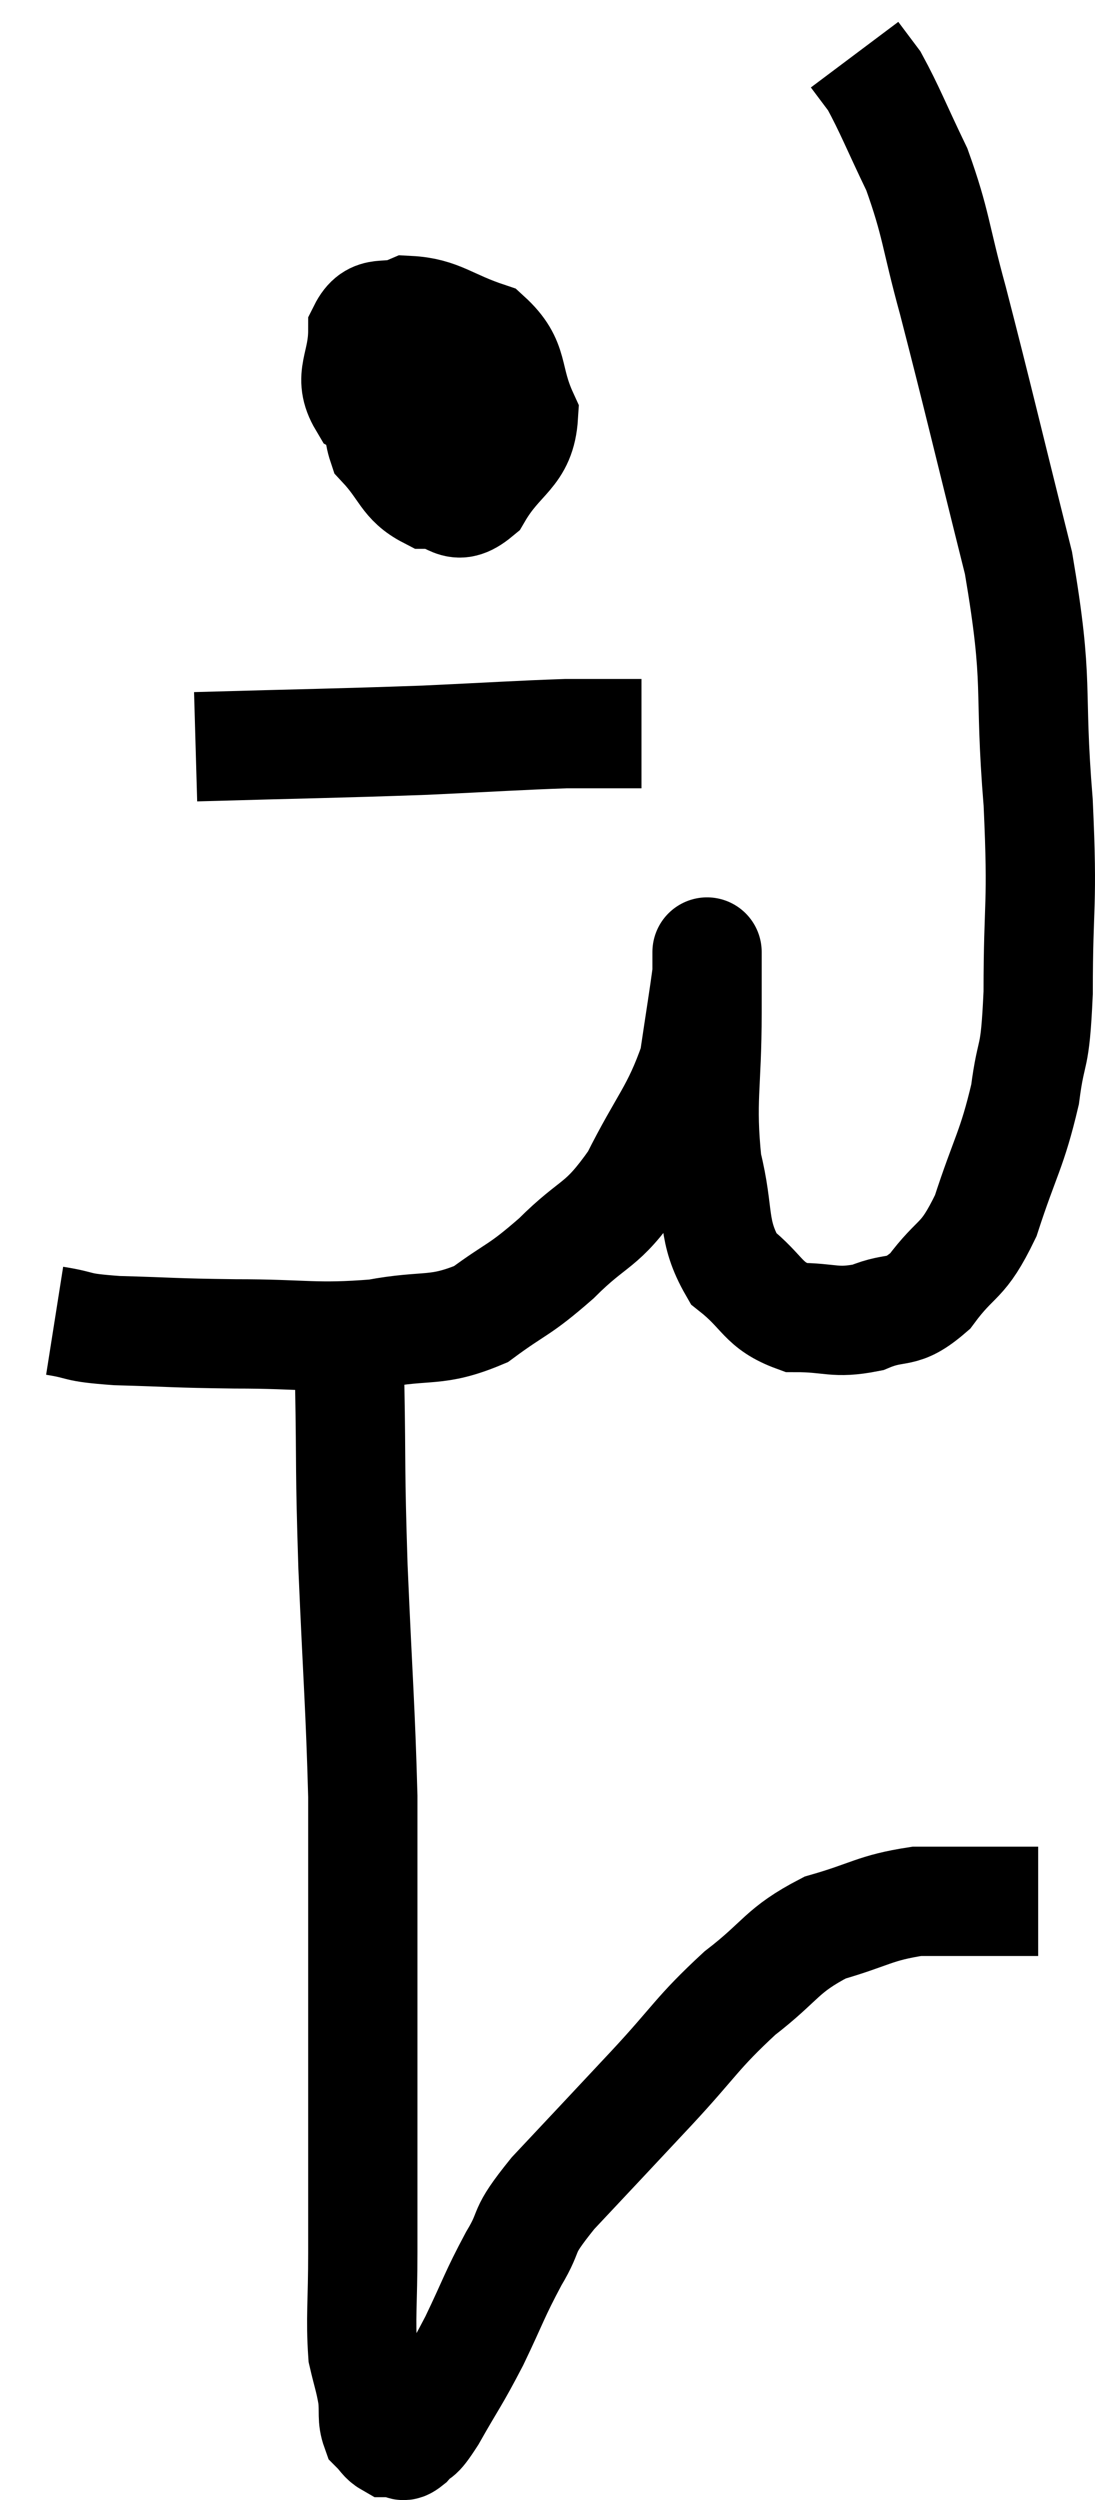<svg xmlns="http://www.w3.org/2000/svg" viewBox="12.2 1.46 20.04 45.733" width="20.04" height="45.733"><path d="M 13.2 25.62 C 13.77 25.71, 13.515 25.74, 14.34 25.8 C 15.42 25.83, 15.315 25.845, 16.5 25.86 C 17.79 25.86, 17.955 25.95, 19.08 25.86 C 20.04 25.68, 20.175 25.845, 21 25.5 C 21.69 24.99, 21.675 25.095, 22.38 24.48 C 23.1 23.76, 23.19 23.94, 23.82 23.04 C 24.36 21.96, 24.57 21.825, 24.9 20.88 C 25.02 20.07, 25.08 19.71, 25.14 19.26 C 25.14 19.17, 25.14 19.155, 25.14 19.08 C 25.14 19.02, 25.14 18.735, 25.14 18.96 C 25.14 19.47, 25.14 19.035, 25.14 19.98 C 25.14 21.36, 25.02 21.57, 25.14 22.74 C 25.38 23.7, 25.215 23.955, 25.62 24.66 C 26.19 25.11, 26.145 25.335, 26.76 25.56 C 27.42 25.56, 27.465 25.68, 28.08 25.56 C 28.65 25.32, 28.68 25.545, 29.22 25.08 C 29.73 24.39, 29.805 24.6, 30.24 23.7 C 30.6 22.59, 30.72 22.5, 30.96 21.48 C 31.08 20.55, 31.14 20.955, 31.2 19.62 C 31.2 17.88, 31.29 18.105, 31.2 16.14 C 31.02 13.95, 31.23 14.055, 30.84 11.76 C 30.24 9.36, 30.105 8.76, 29.64 6.96 C 29.31 5.76, 29.34 5.565, 28.98 4.56 C 28.59 3.75, 28.485 3.465, 28.2 2.94 C 28.02 2.7, 27.93 2.58, 27.84 2.46 C 27.84 2.46, 27.84 2.46, 27.84 2.46 L 27.84 2.46" fill="none" stroke="black" stroke-width="2"></path><path d="M 20.76 7.44 C 20.07 7.98, 19.77 7.98, 19.38 8.52 C 19.29 9.06, 19.035 9.105, 19.2 9.6 C 19.62 10.05, 19.605 10.275, 20.04 10.5 C 20.49 10.5, 20.505 10.86, 20.94 10.5 C 21.36 9.78, 21.735 9.78, 21.78 9.06 C 21.45 8.34, 21.645 8.1, 21.12 7.62 C 20.4 7.38, 20.25 7.17, 19.68 7.14 C 19.26 7.32, 19.05 7.08, 18.84 7.5 C 18.84 8.16, 18.555 8.34, 18.84 8.82 C 19.41 9.12, 19.485 9.36, 19.98 9.42 C 20.4 9.24, 20.61 9.255, 20.82 9.06 C 20.82 8.85, 20.82 8.745, 20.82 8.64 C 20.82 8.64, 20.835 8.655, 20.82 8.64 L 20.76 8.58" fill="none" stroke="black" stroke-width="2"></path><path d="M 15.78 15.12 C 17.88 15.06, 18.285 15.06, 19.98 15 C 21.27 14.94, 21.69 14.91, 22.56 14.88 C 23.01 14.88, 23.115 14.88, 23.46 14.88 L 23.94 14.88" fill="none" stroke="black" stroke-width="2"></path><path d="M 18.72 26.28 C 18.66 26.52, 18.615 25.8, 18.6 26.76 C 18.63 28.44, 18.6 28.23, 18.66 30.12 C 18.75 32.22, 18.795 32.67, 18.84 34.32 C 18.84 35.52, 18.84 35.37, 18.84 36.72 C 18.84 38.22, 18.84 38.235, 18.84 39.72 C 18.84 41.19, 18.84 41.46, 18.84 42.66 C 18.84 43.59, 18.795 43.86, 18.84 44.52 C 18.93 44.91, 18.96 44.955, 19.02 45.3 C 19.05 45.6, 19.005 45.69, 19.08 45.9 C 19.2 46.02, 19.215 46.08, 19.32 46.14 C 19.41 46.14, 19.41 46.14, 19.5 46.14 C 19.59 46.14, 19.53 46.26, 19.68 46.14 C 19.89 45.9, 19.8 46.125, 20.1 45.66 C 20.49 44.97, 20.505 45, 20.88 44.28 C 21.24 43.53, 21.24 43.455, 21.6 42.78 C 21.96 42.18, 21.69 42.36, 22.32 41.58 C 23.22 40.62, 23.265 40.575, 24.12 39.66 C 24.93 38.79, 24.945 38.655, 25.74 37.92 C 26.52 37.32, 26.49 37.14, 27.3 36.72 C 28.14 36.48, 28.2 36.36, 28.98 36.24 C 29.7 36.24, 29.865 36.24, 30.42 36.24 C 30.81 36.24, 31.005 36.24, 31.2 36.24 L 31.2 36.24" fill="none" stroke="black" stroke-width="2"></path></svg>